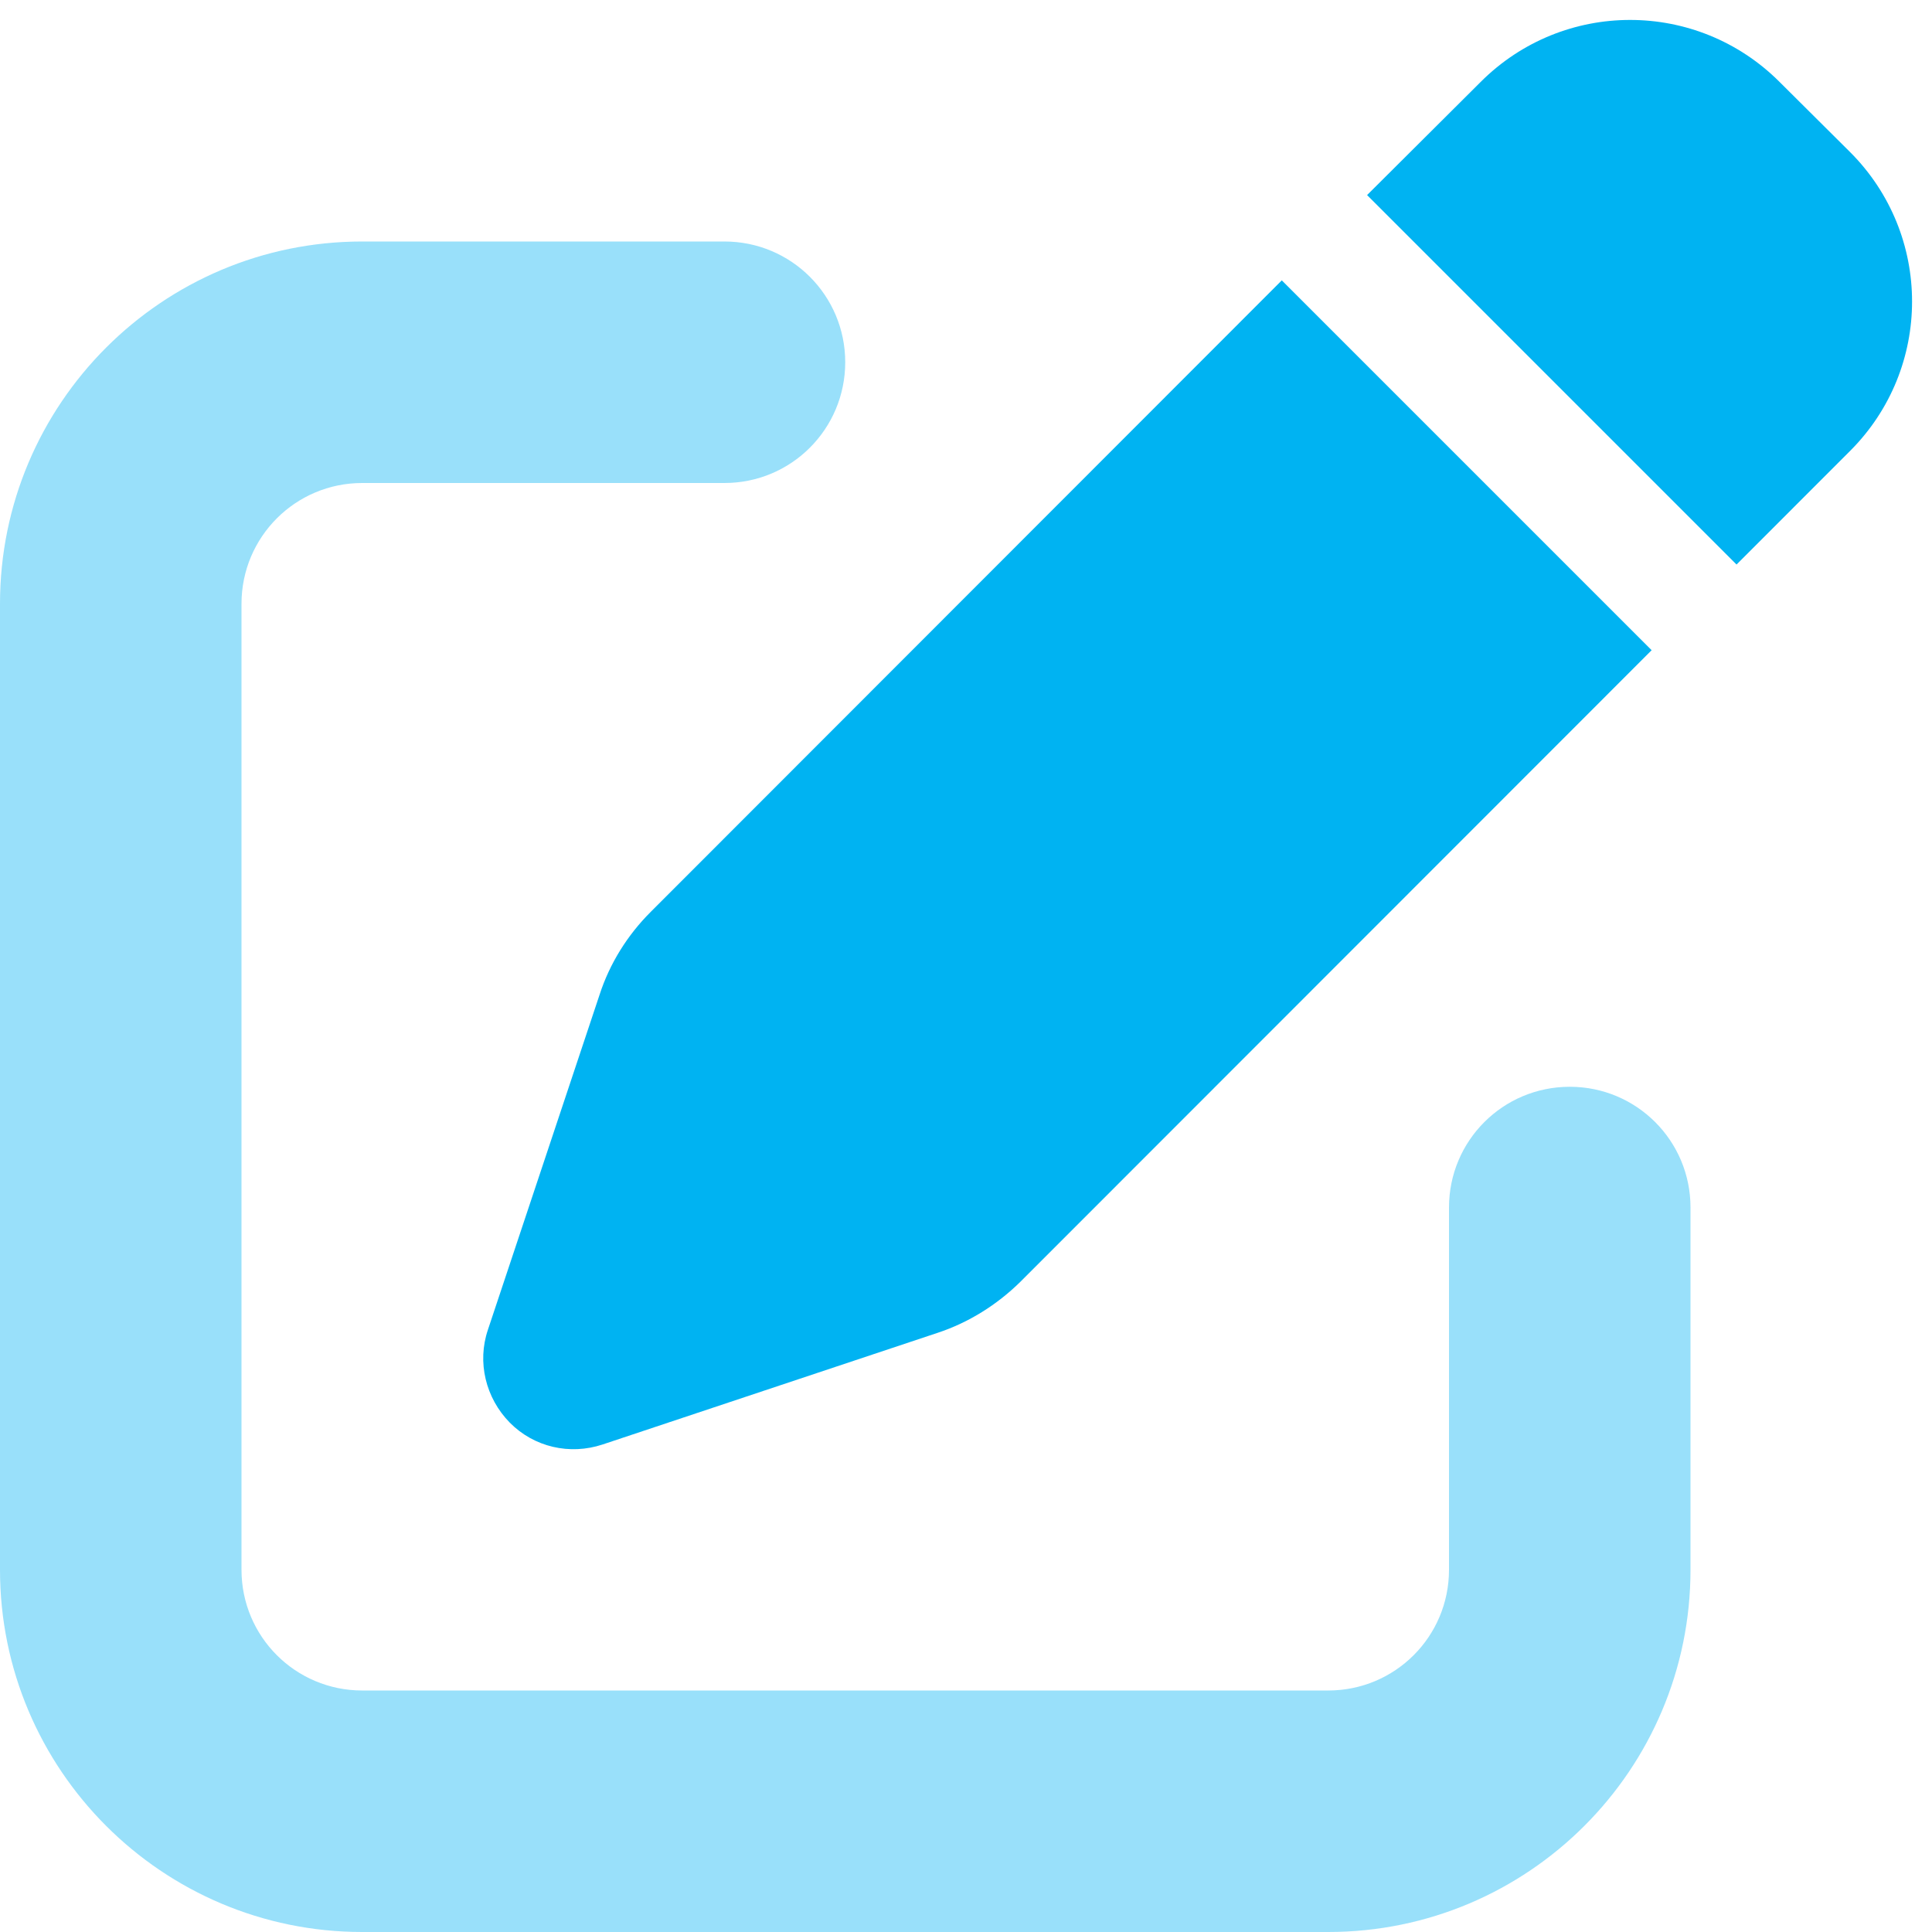 <svg width="35" height="35" viewBox="0 0 35 35" fill="none" xmlns="http://www.w3.org/2000/svg">
<g clip-path="url(#clip0_6741_648)">
<path opacity="0.4" d="M0 10.938C0 7.314 2.939 4.375 6.562 4.375H13.125C14.335 4.375 15.312 5.353 15.312 6.562C15.312 7.772 14.335 8.75 13.125 8.75H6.562C5.353 8.75 4.375 9.728 4.375 10.938V28.438C4.375 29.648 5.353 30.625 6.562 30.625H24.062C25.273 30.625 26.25 29.648 26.25 28.438V21.875C26.25 20.665 27.227 19.688 28.438 19.688C29.648 19.688 30.625 20.665 30.625 21.875V28.438C30.625 32.06 27.686 35 24.062 35H6.562C2.939 35 0 32.06 0 28.438V10.938Z" fill="#00B3F2"/>
<path d="M26.824 1.484L24.766 3.534L31.459 10.227L33.516 8.169C35.013 6.672 35.013 4.252 33.516 2.755L32.238 1.484C30.741 -0.013 28.321 -0.013 26.824 1.484ZM23.221 5.079L11.785 16.523C11.368 16.94 11.046 17.452 10.862 18.02L8.839 24.09C8.64 24.678 8.798 25.327 9.235 25.772C9.673 26.216 10.322 26.366 10.917 26.168L16.987 24.145C17.547 23.96 18.06 23.639 18.484 23.222L29.921 11.779L23.221 5.079Z" fill="#00B3F2"/>
</g>
<defs>
<clipPath id="clip0_6741_648">
<rect width="35" height="35" fill="white"/>
</clipPath>
</defs>
</svg>
